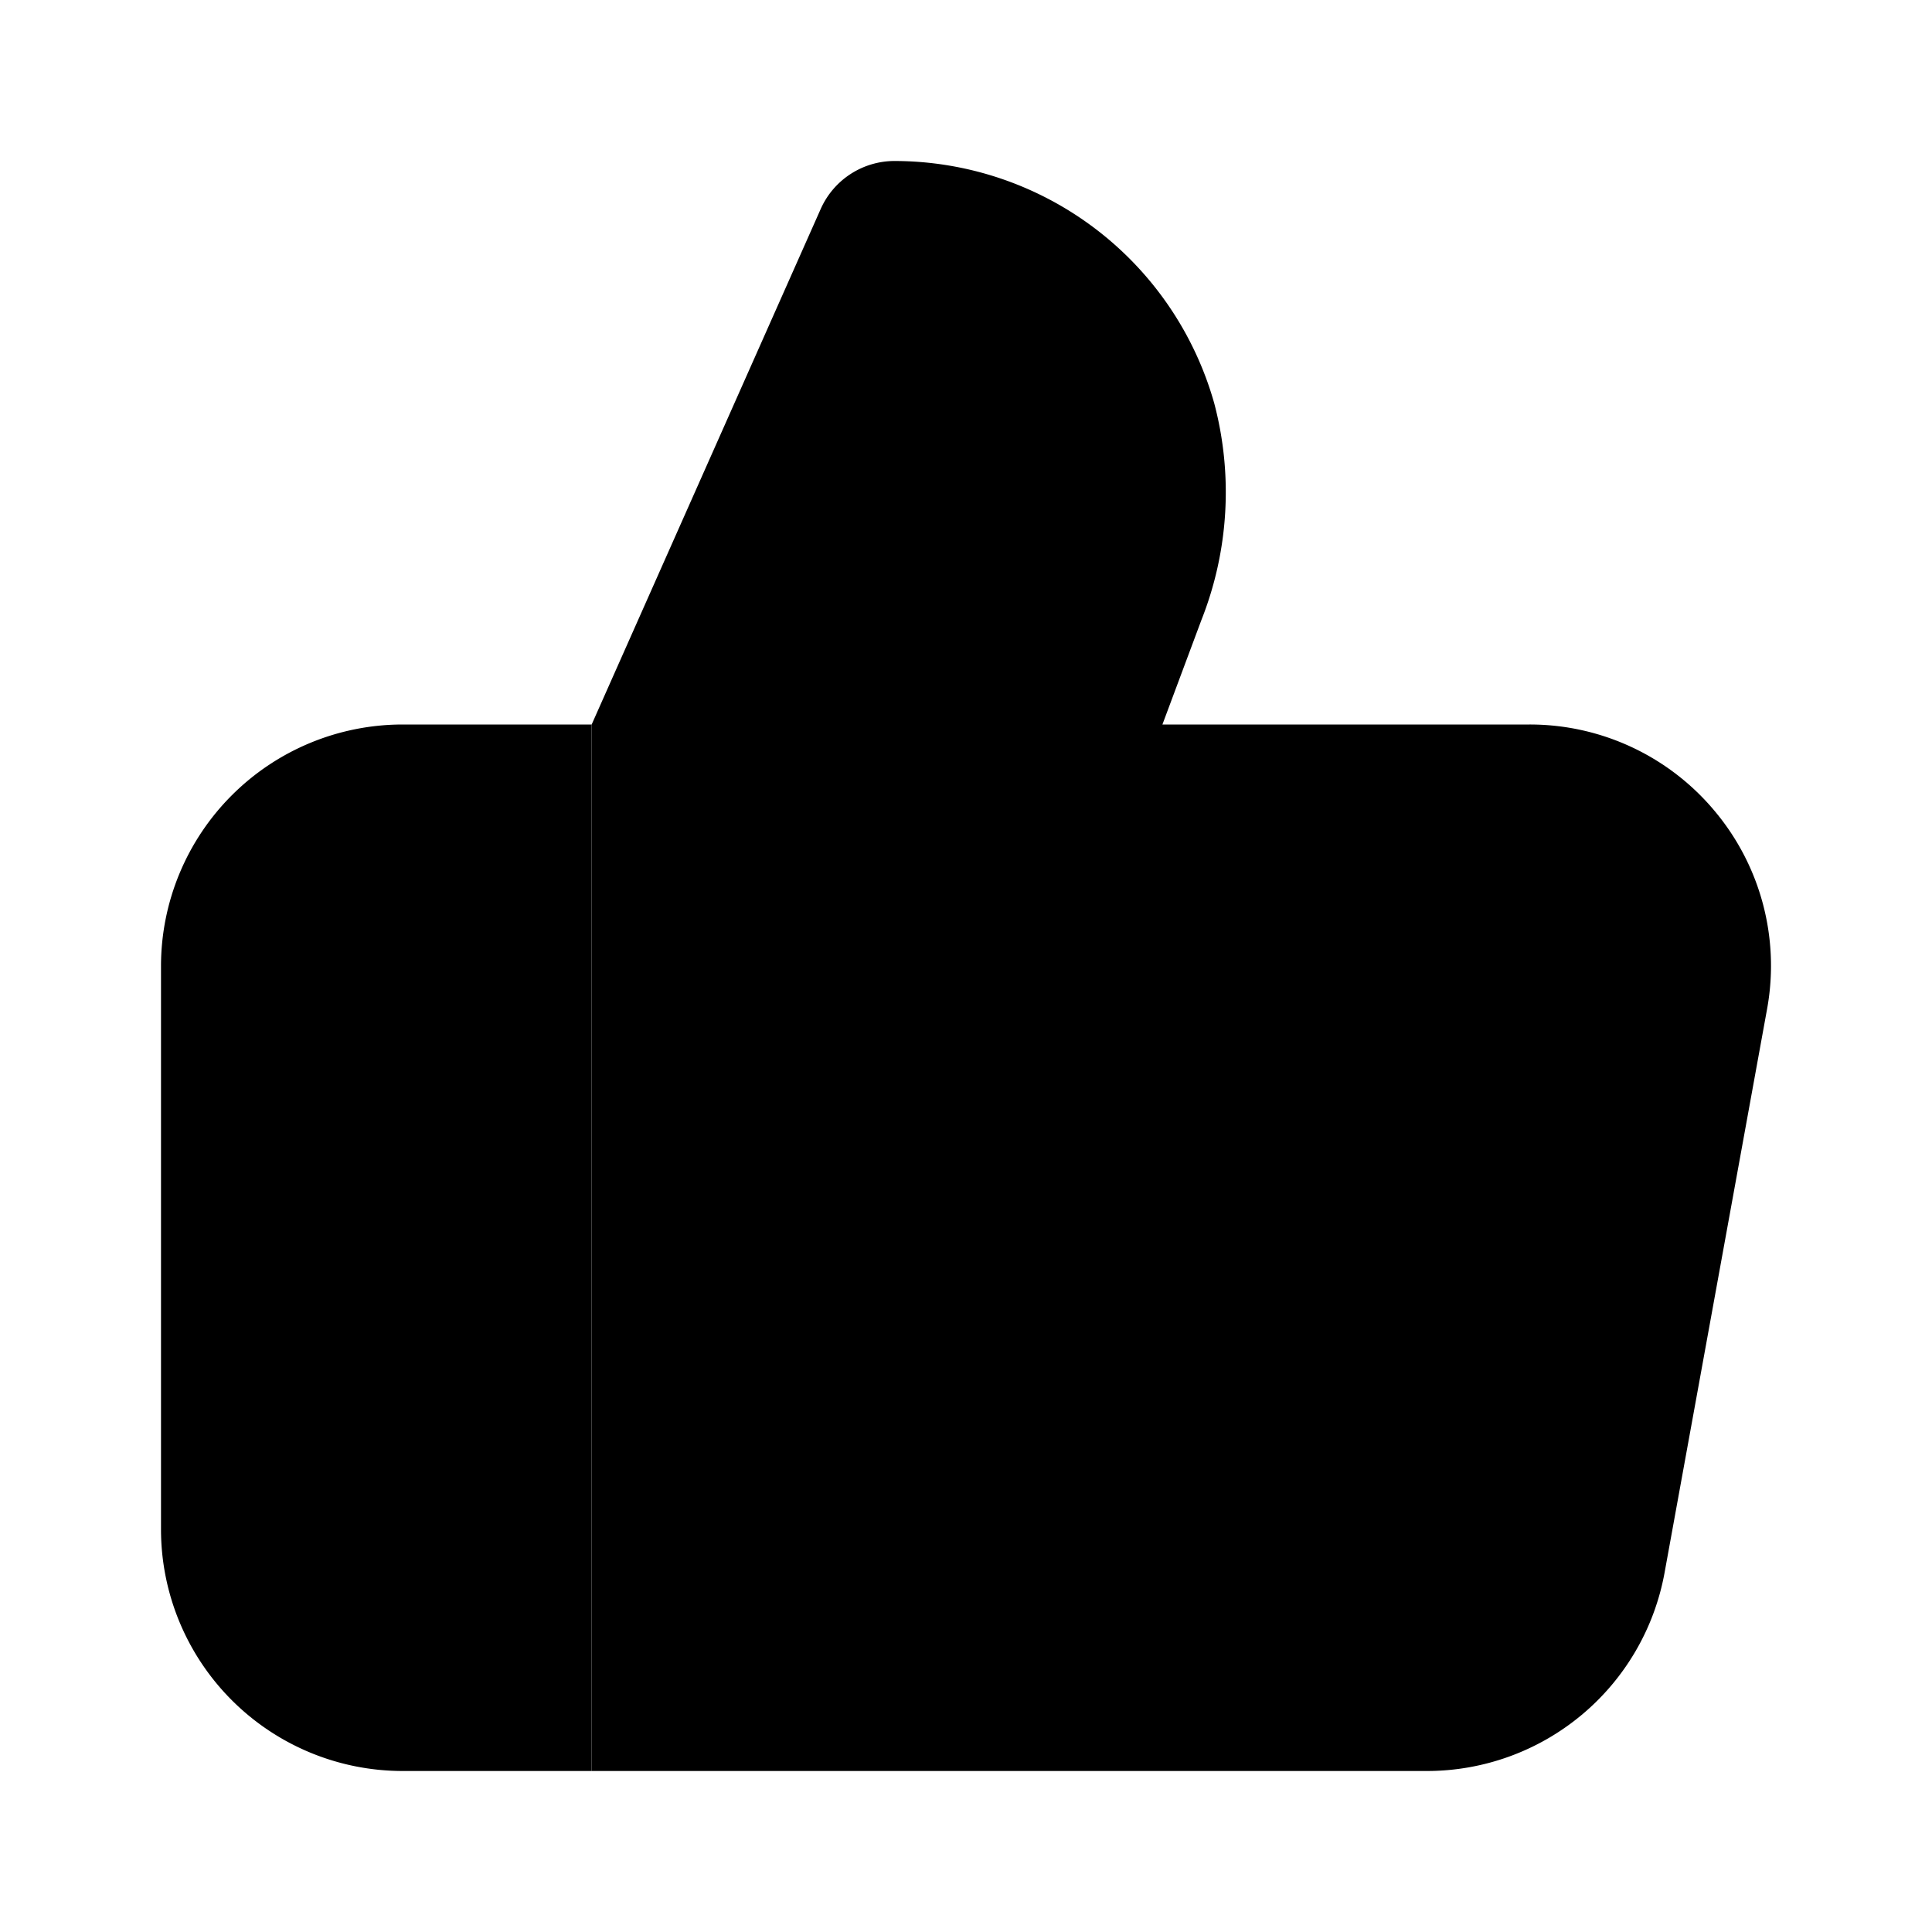 <svg xmlns="http://www.w3.org/2000/svg" width="24" height="24" viewBox="0 0 24 24">
    <path class="pr-icon-tertiary" d="M21.303,10.078A2.991,2.991,0,0,0,19,9H14.44l.484-1.297a4.318,4.318,0,0,0,.16-2.692A4.131,4.131,0,0,0,11.113,2a1.004,1.004,0,0,0-.917.594L7.349,9.002V22H17.726a3.001,3.001,0,0,0,2.952-2.464l1.273-7A2.99,2.99,0,0,0,21.303,10.078Z"></path>
    <path class="pr-icon-primary" d="M7.35,9H5a3.003,3.003,0,0,0-3,3v7a3.003,3.003,0,0,0,3,3H7.349V9.002Z"></path>
</svg>
